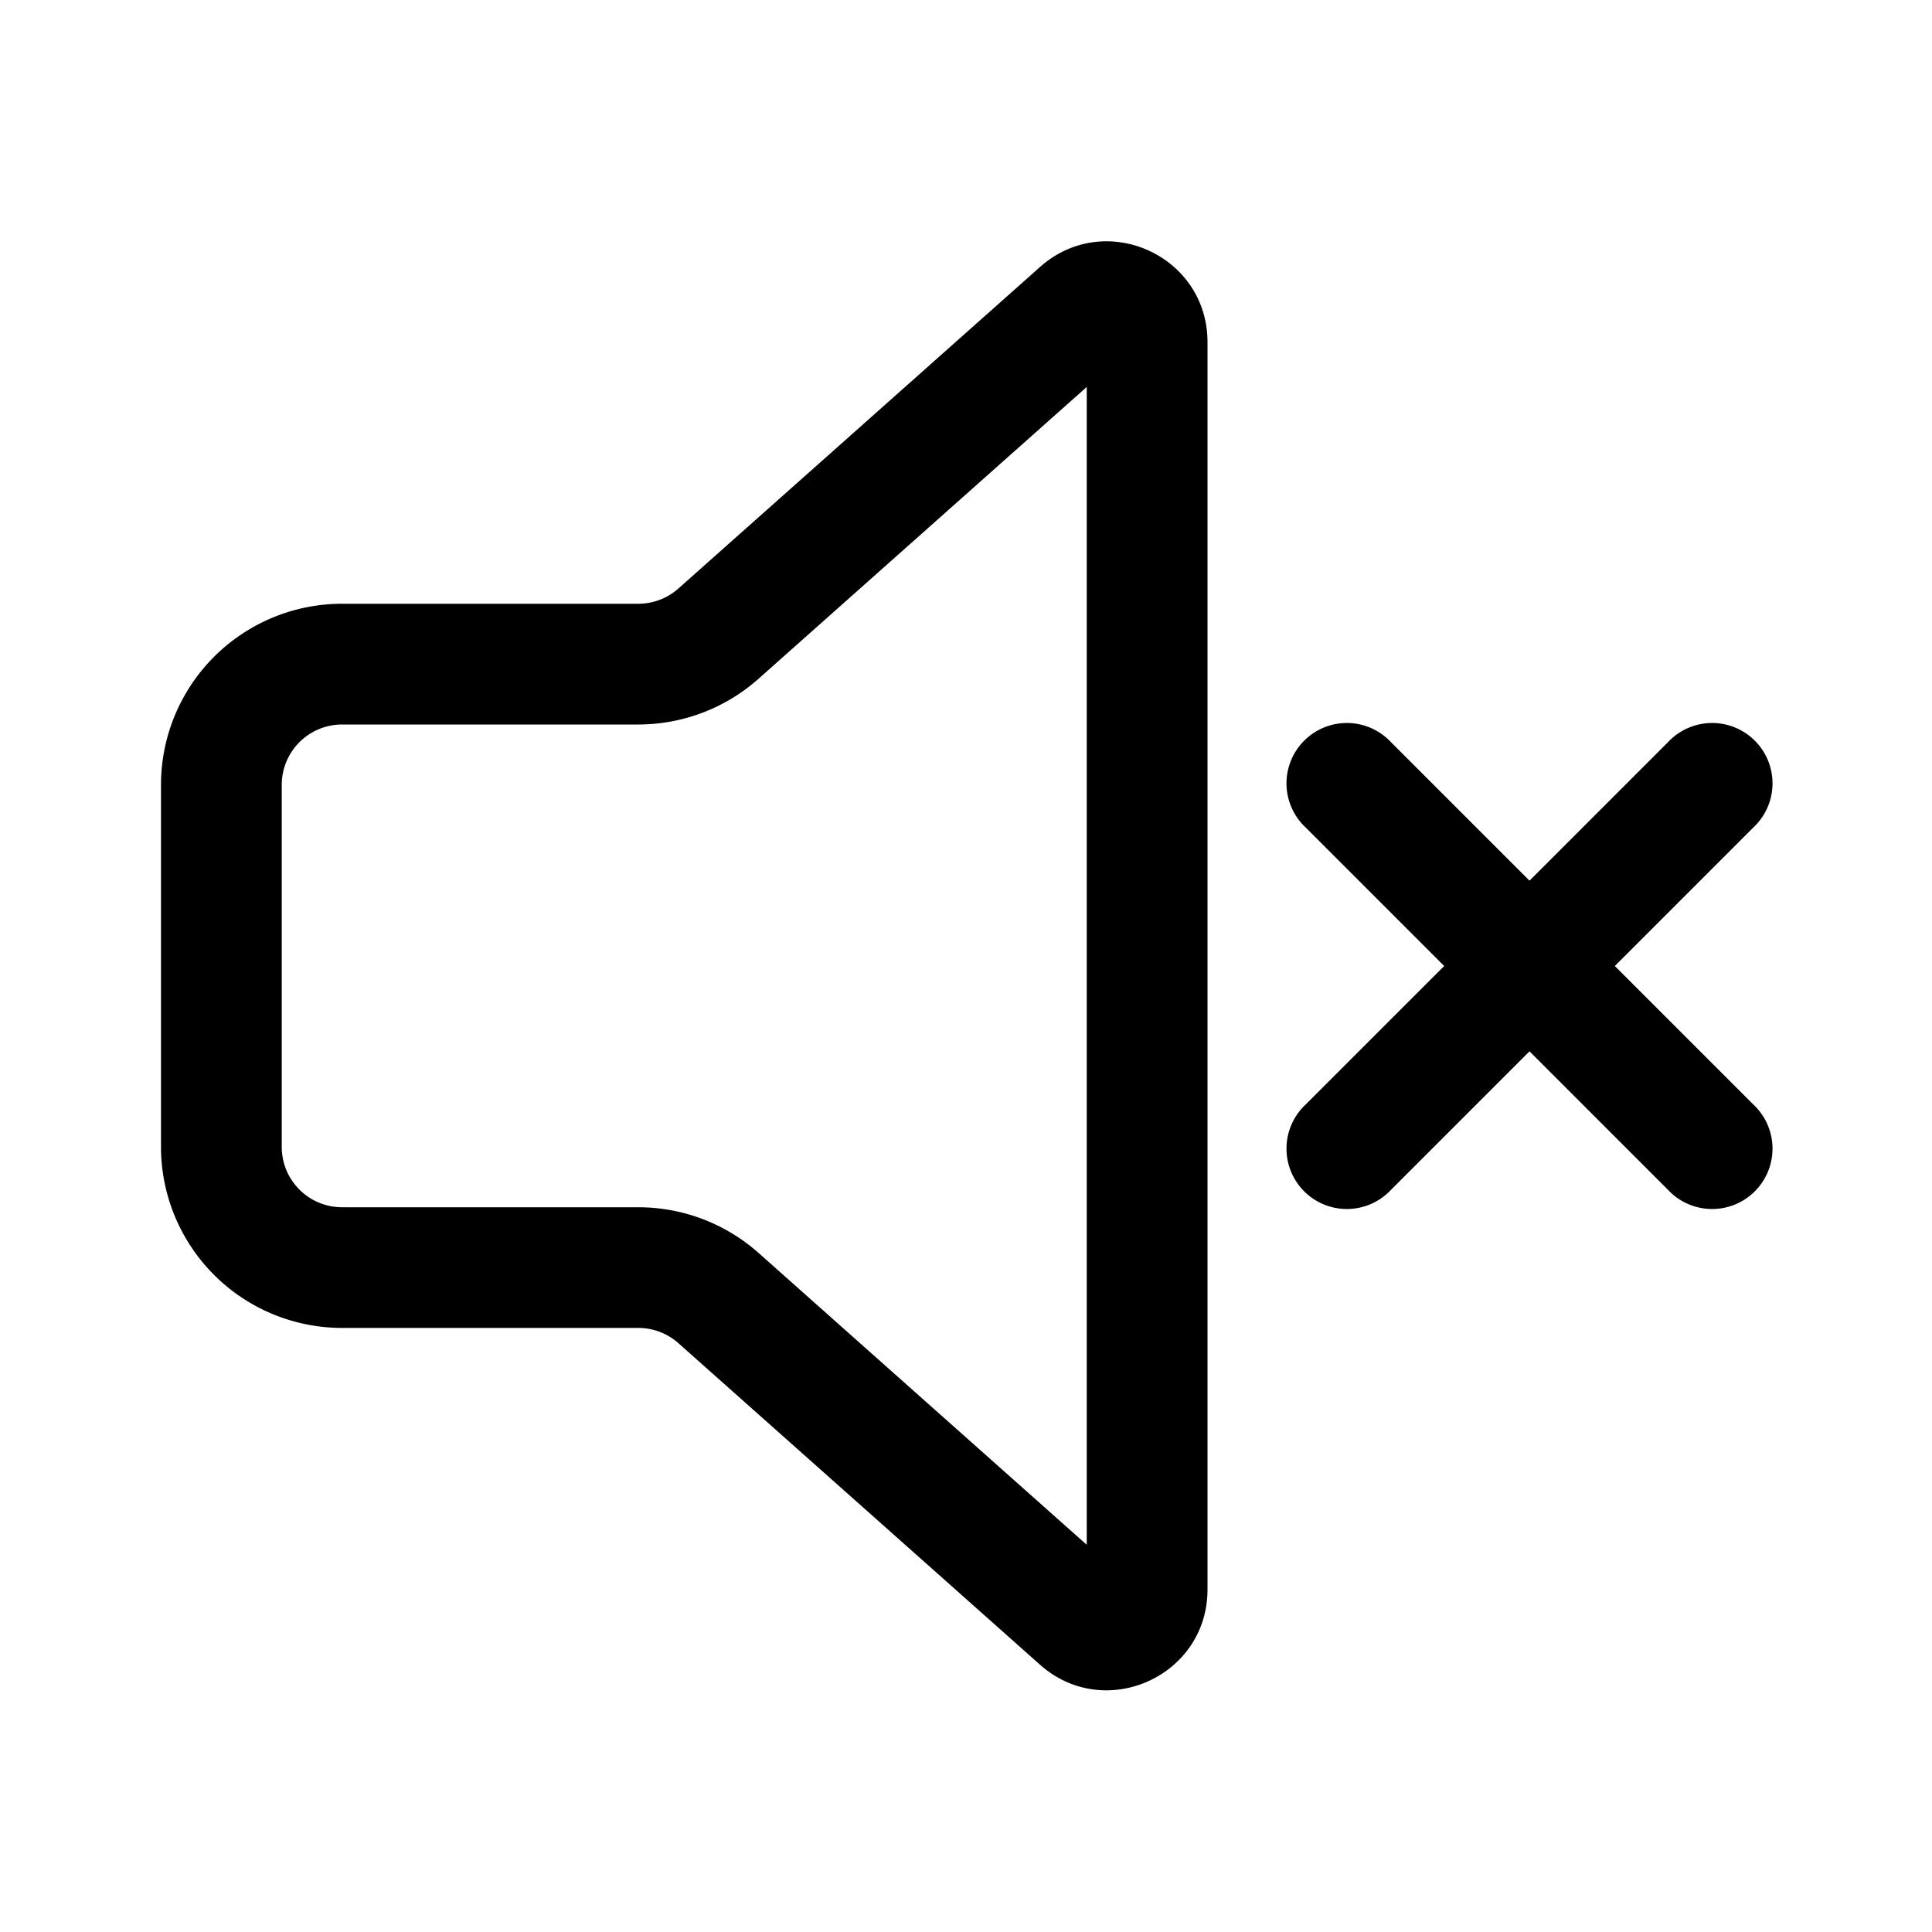 <svg xmlns="http://www.w3.org/2000/svg" width="3em" height="3em" viewBox="0 0 24 24"><path d="M15 4.25v15.496c0 1.078-1.274 1.65-2.08.934l-4.492-3.994a.75.75 0 0 0-.498-.19H4.25A2.25 2.25 0 0 1 2 14.247V9.75a2.25 2.25 0 0 1 2.25-2.25h3.68a.75.75 0 0 0 .498-.19l4.491-3.993C13.726 2.599 15 3.17 15 4.25zm-1.5.557L9.425 8.43A2.25 2.25 0 0 1 7.93 9H4.25a.75.75 0 0 0-.75.75v4.497c0 .415.336.75.75.75h3.68a2.25 2.25 0 0 1 1.495.569l4.075 3.624V4.807zm3.78 4.413L19 10.94l1.72-1.72a.75.75 0 1 1 1.06 1.06L20.06 12l1.72 1.72a.75.75 0 1 1-1.06 1.06L19 13.06l-1.72 1.72a.75.75 0 1 1-1.06-1.06L17.94 12l-1.72-1.72a.75.75 0 1 1 1.06-1.06z" fill="currentColor" fill-rule="nonzero"/></svg>